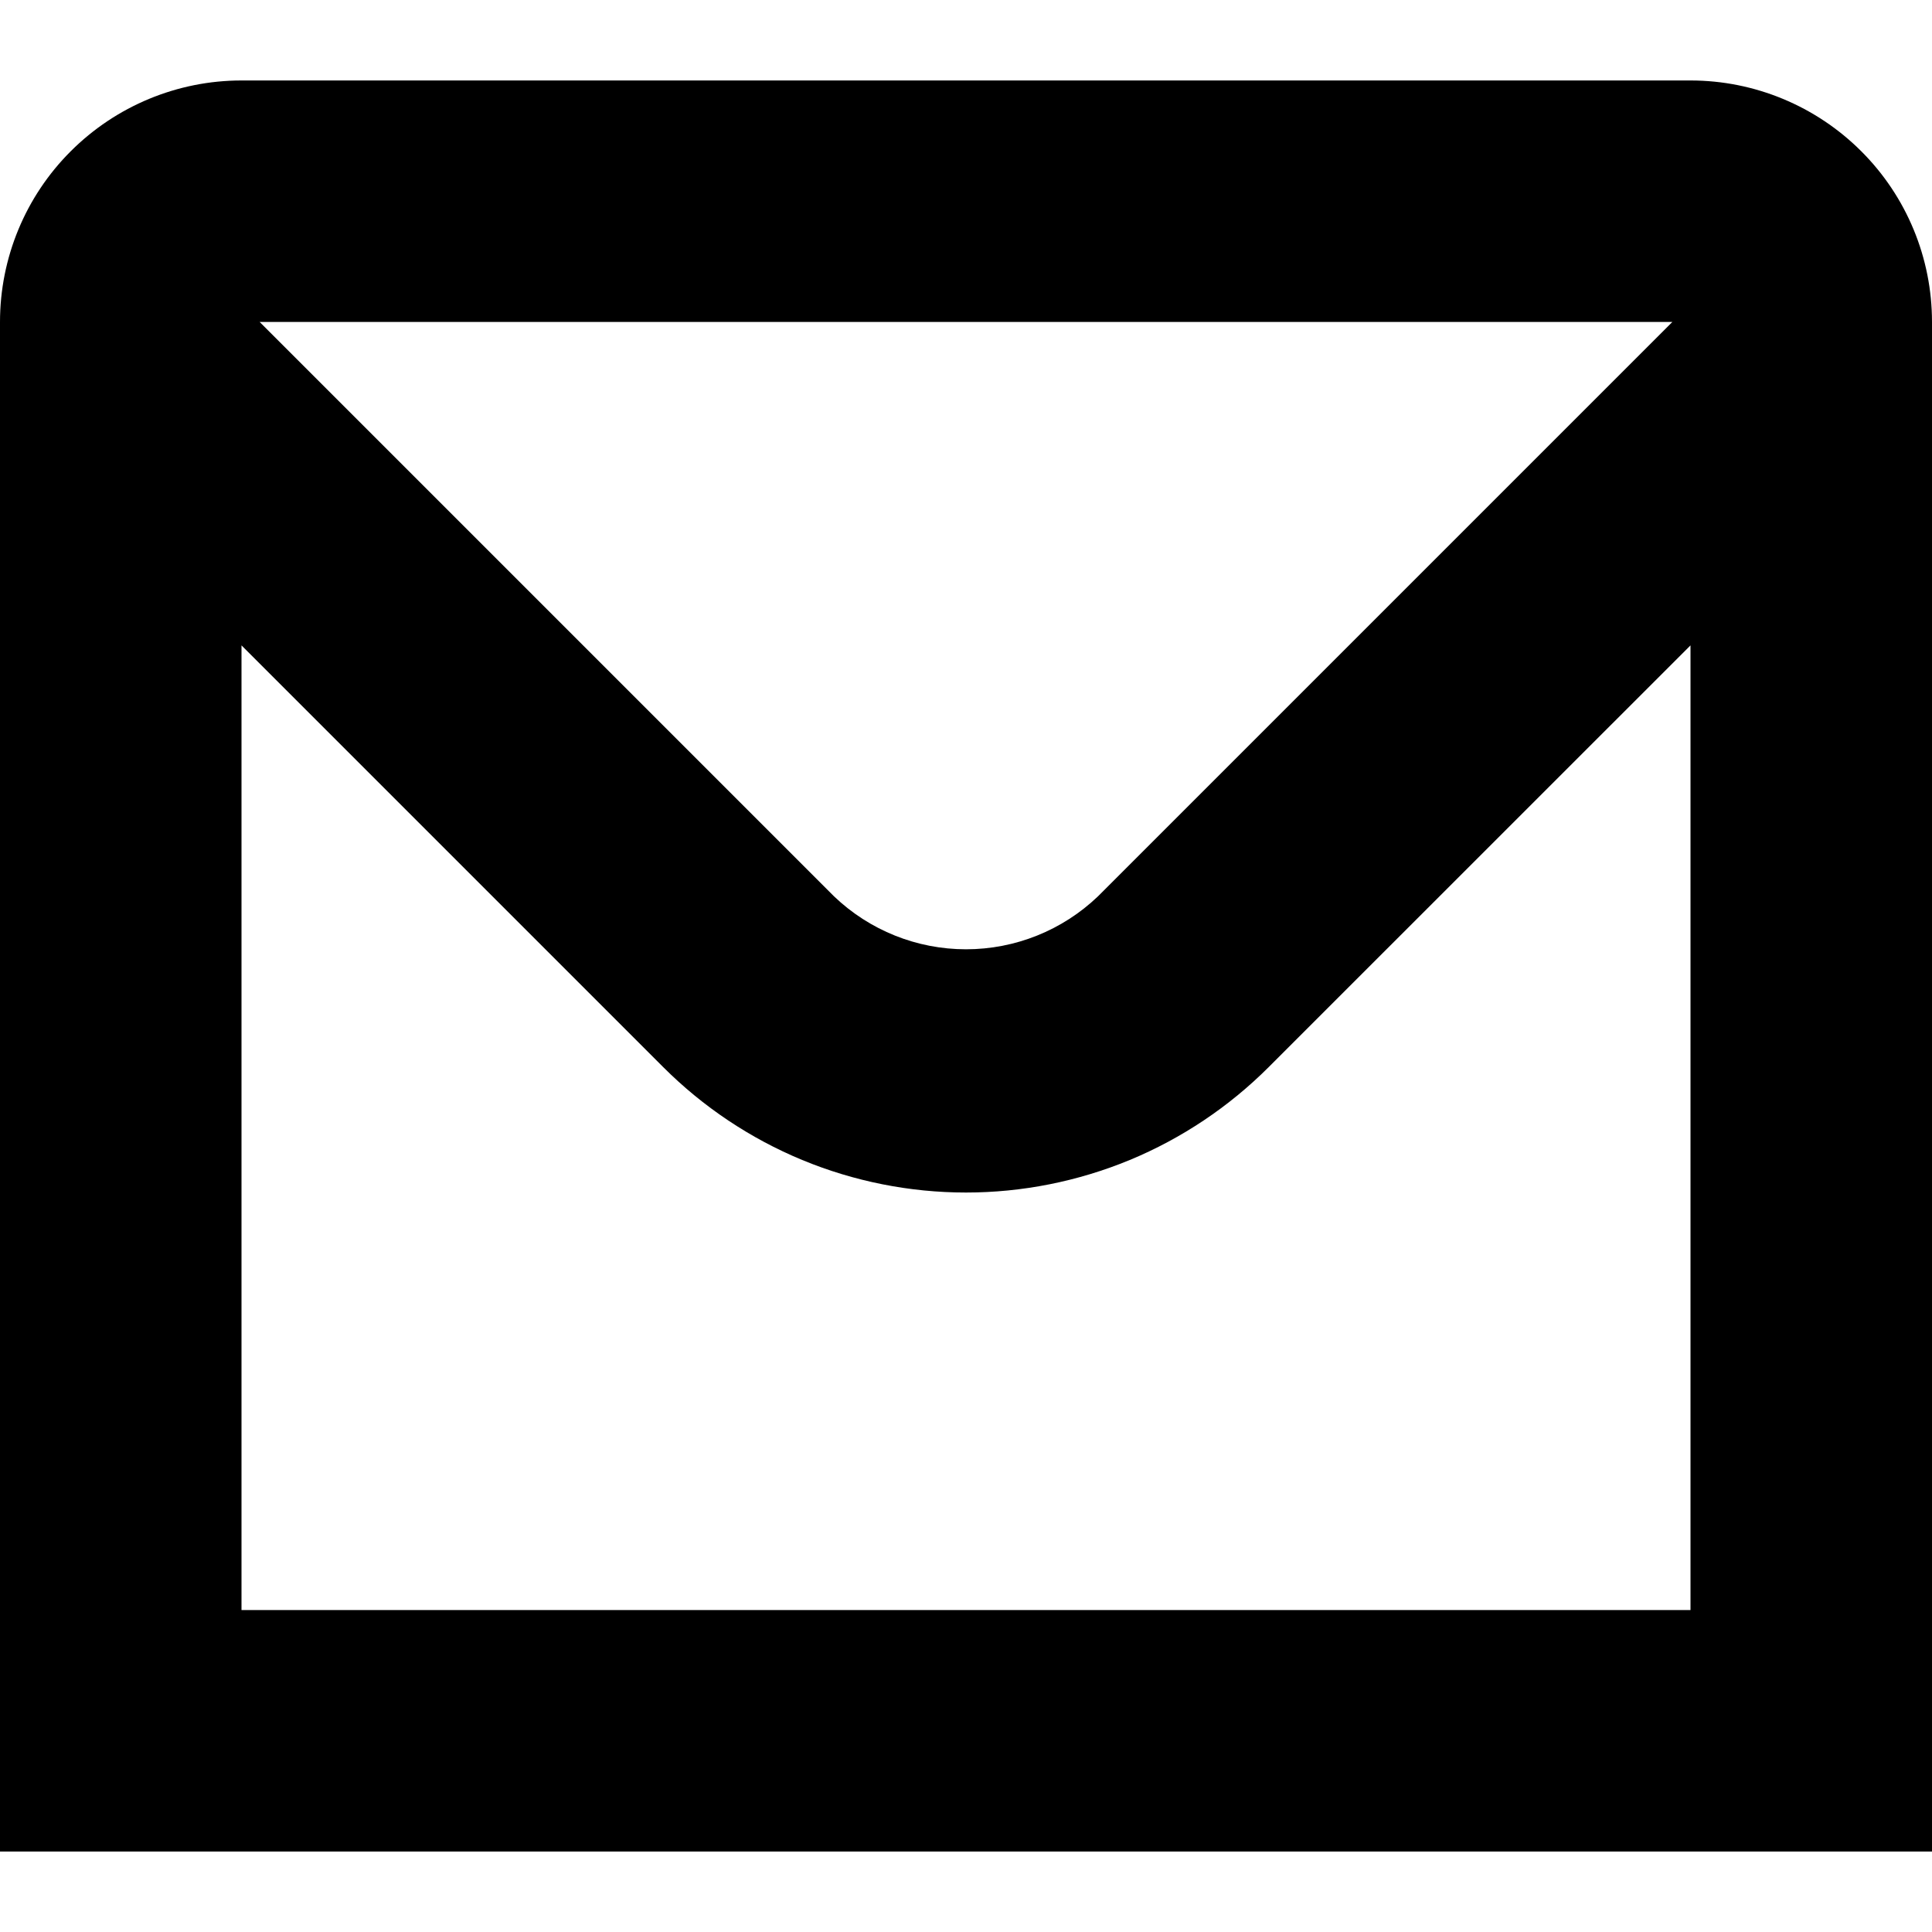 <svg width="20" height="20" viewBox="0 0 20 20" fill="none" xmlns="http://www.w3.org/2000/svg">
<path d="M17.5 0.833H2.5C1.837 0.833 1.201 1.097 0.732 1.566C0.263 2.034 0 2.67 0 3.333L0 19.167H20V3.333C20 2.67 19.737 2.034 19.268 1.566C18.799 1.097 18.163 0.833 17.5 0.833ZM17.312 3.333L11.366 9.279C10.998 9.631 10.509 9.827 10 9.827C9.491 9.827 9.002 9.631 8.634 9.279L2.688 3.333H17.312ZM2.5 16.667V6.681L6.866 11.047C7.277 11.458 7.766 11.785 8.304 12.008C8.841 12.23 9.418 12.345 10 12.345C10.582 12.345 11.158 12.23 11.696 12.008C12.233 11.785 12.722 11.458 13.133 11.047L17.5 6.681V16.667H2.5Z" fill="black"/>
</svg>
